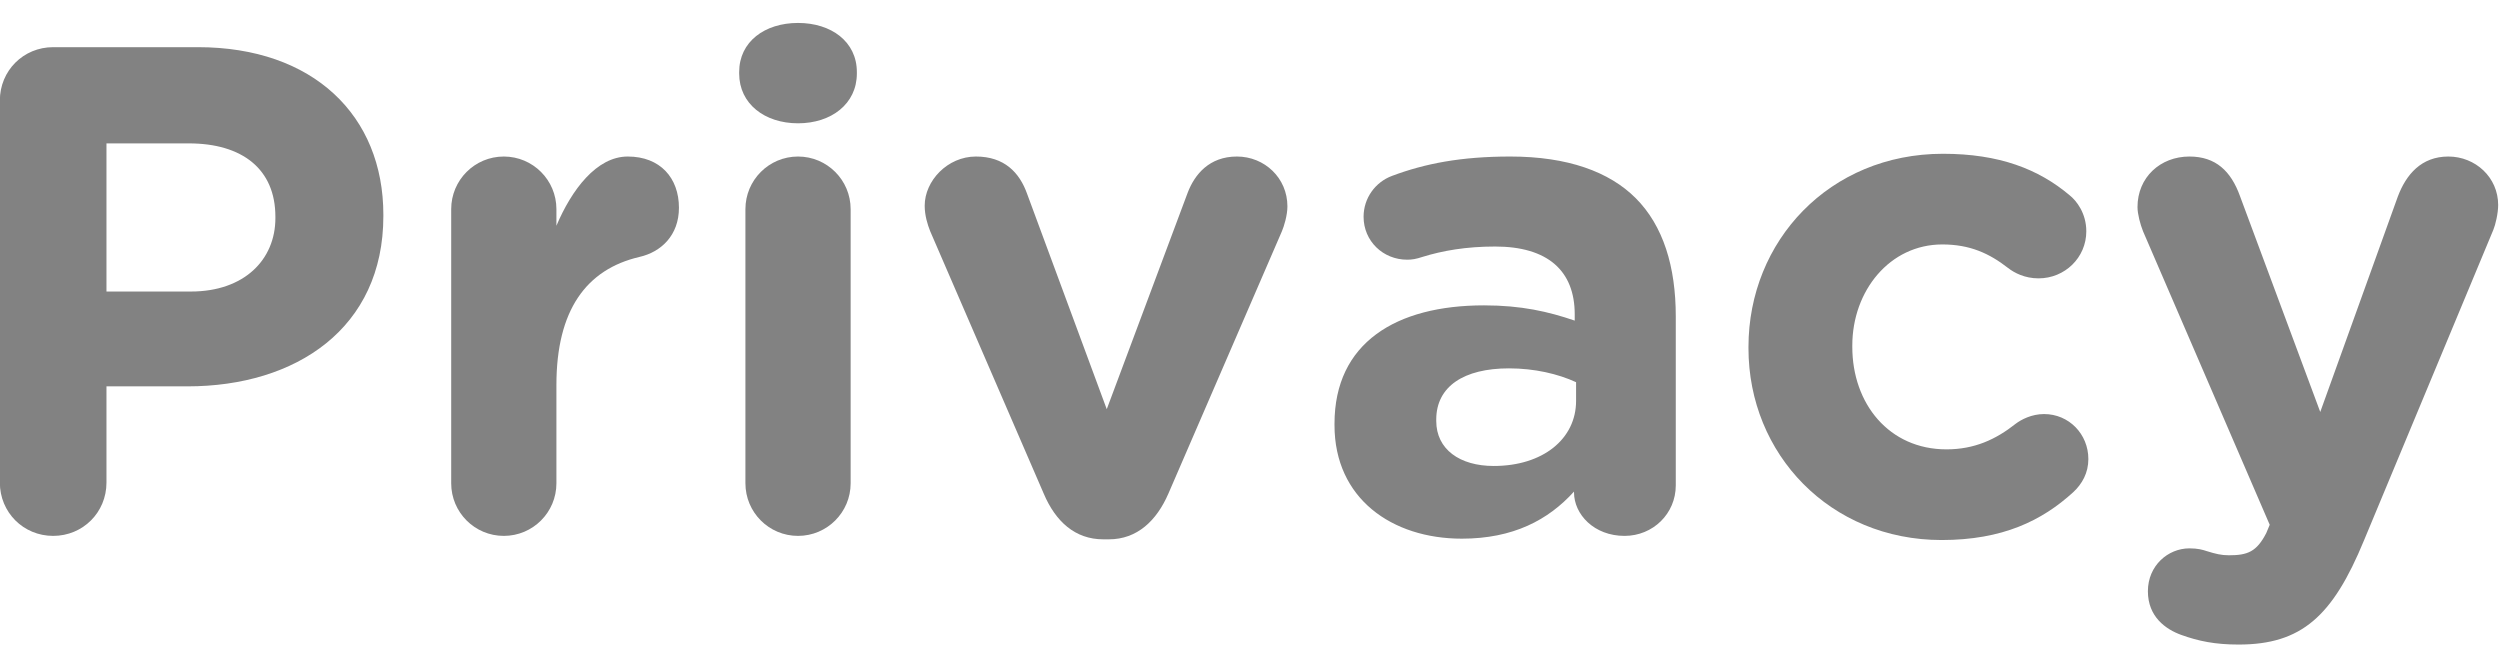 <svg width="90" height="24" viewBox="0 0 90 24" fill="none" xmlns="http://www.w3.org/2000/svg">
<path fill-rule="evenodd" clip-rule="evenodd" d="M1.914 19.292C0.842 19.292 -0.005 18.445 -0.005 17.373V3.617C-0.005 2.545 0.842 1.698 1.914 1.698H7.122C11.284 1.698 13.801 4.165 13.801 7.729V7.779C13.801 11.816 10.661 13.909 6.749 13.909H3.833V17.373C3.833 18.445 2.986 19.292 1.914 19.292ZM3.833 5.162V10.495H6.873C8.792 10.495 9.914 9.349 9.914 7.853V7.803C9.914 6.084 8.717 5.162 6.798 5.162H3.833Z" fill="#828282"/>
<path d="M16.243 17.398C16.243 18.445 17.09 19.292 18.137 19.292C19.184 19.292 20.031 18.445 20.031 17.398V13.859C20.031 11.168 21.103 9.697 23.022 9.249C23.794 9.074 24.442 8.476 24.442 7.479C24.442 6.408 23.769 5.635 22.598 5.635C21.477 5.635 20.579 6.832 20.031 8.127V7.529C20.031 6.483 19.184 5.635 18.137 5.635C17.09 5.635 16.243 6.483 16.243 7.529V17.398Z" fill="#828282"/>
<path fill-rule="evenodd" clip-rule="evenodd" d="M28.729 4.439C27.532 4.439 26.61 3.741 26.61 2.645V2.595C26.61 1.499 27.532 0.826 28.729 0.826C29.925 0.826 30.847 1.499 30.847 2.595V2.645C30.847 3.741 29.925 4.439 28.729 4.439ZM28.729 19.292C27.682 19.292 26.835 18.445 26.835 17.398V7.529C26.835 6.483 27.682 5.635 28.729 5.635C29.775 5.635 30.623 6.483 30.623 7.529V17.398C30.623 18.445 29.775 19.292 28.729 19.292Z" fill="#828282"/>
<path d="M42.061 17.772L46.148 8.327C46.223 8.152 46.347 7.754 46.347 7.43C46.347 6.408 45.525 5.635 44.528 5.635C43.531 5.635 43.008 6.283 42.759 6.931L39.843 14.731L36.977 6.981C36.703 6.209 36.155 5.635 35.133 5.635C34.111 5.635 33.289 6.508 33.289 7.405C33.289 7.754 33.389 8.078 33.488 8.327L37.575 17.772C37.999 18.769 38.697 19.416 39.719 19.416H39.918C40.94 19.416 41.638 18.744 42.061 17.772Z" fill="#828282"/>
<path fill-rule="evenodd" clip-rule="evenodd" d="M56.664 17.697C55.742 18.719 54.471 19.392 52.627 19.392C50.11 19.392 48.042 17.946 48.042 15.305V15.255C48.042 12.339 50.26 10.993 53.425 10.993C54.771 10.993 55.742 11.218 56.69 11.542V11.317C56.69 9.747 55.718 8.875 53.824 8.875C52.777 8.875 51.93 9.025 51.207 9.249C50.983 9.324 50.833 9.349 50.659 9.349C49.786 9.349 49.089 8.676 49.089 7.803C49.089 7.131 49.512 6.557 50.11 6.333C51.307 5.885 52.602 5.635 54.372 5.635C56.44 5.635 57.935 6.184 58.883 7.131C59.879 8.127 60.328 9.598 60.328 11.392V17.473C60.328 18.494 59.505 19.292 58.484 19.292C57.387 19.292 56.664 18.519 56.664 17.722V17.697ZM51.705 15.155C51.705 16.177 52.553 16.775 53.774 16.775C55.543 16.775 56.739 15.803 56.739 14.432V13.759C56.091 13.46 55.244 13.261 54.322 13.261C52.702 13.261 51.705 13.909 51.705 15.105V15.155Z" fill="#828282"/>
<path d="M69.898 19.441C72.091 19.441 73.512 18.744 74.633 17.722C74.957 17.423 75.181 17.024 75.181 16.526C75.181 15.629 74.484 14.906 73.586 14.906C73.138 14.906 72.764 15.105 72.565 15.255C71.842 15.828 71.069 16.177 70.073 16.177C68.004 16.177 66.683 14.532 66.683 12.489V12.439C66.683 10.47 68.029 8.8 69.923 8.8C70.92 8.8 71.618 9.124 72.291 9.648C72.515 9.822 72.889 10.021 73.387 10.021C74.334 10.021 75.107 9.274 75.107 8.327C75.107 7.679 74.758 7.23 74.508 7.031C73.387 6.084 71.967 5.536 69.948 5.536C65.861 5.536 62.945 8.676 62.945 12.489V12.538C62.945 16.351 65.886 19.441 69.898 19.441Z" fill="#828282"/>
<path d="M80.589 23.204C82.856 23.204 83.978 22.183 85.099 19.466L89.759 8.277C89.834 8.103 89.934 7.679 89.934 7.38C89.934 6.383 89.112 5.635 88.14 5.635C87.168 5.635 86.619 6.283 86.32 7.081L83.529 14.831L80.638 7.056C80.314 6.159 79.766 5.635 78.819 5.635C77.773 5.635 76.95 6.383 76.95 7.455C76.95 7.704 77.05 8.078 77.15 8.327L81.71 18.893L81.585 19.192C81.237 19.865 80.913 19.99 80.24 19.99C79.966 19.99 79.766 19.94 79.442 19.84C79.293 19.79 79.118 19.741 78.819 19.741C78.047 19.741 77.324 20.363 77.324 21.285C77.324 22.208 77.972 22.656 78.52 22.855C79.143 23.08 79.741 23.204 80.589 23.204Z" fill="#828282"/>
</svg>
